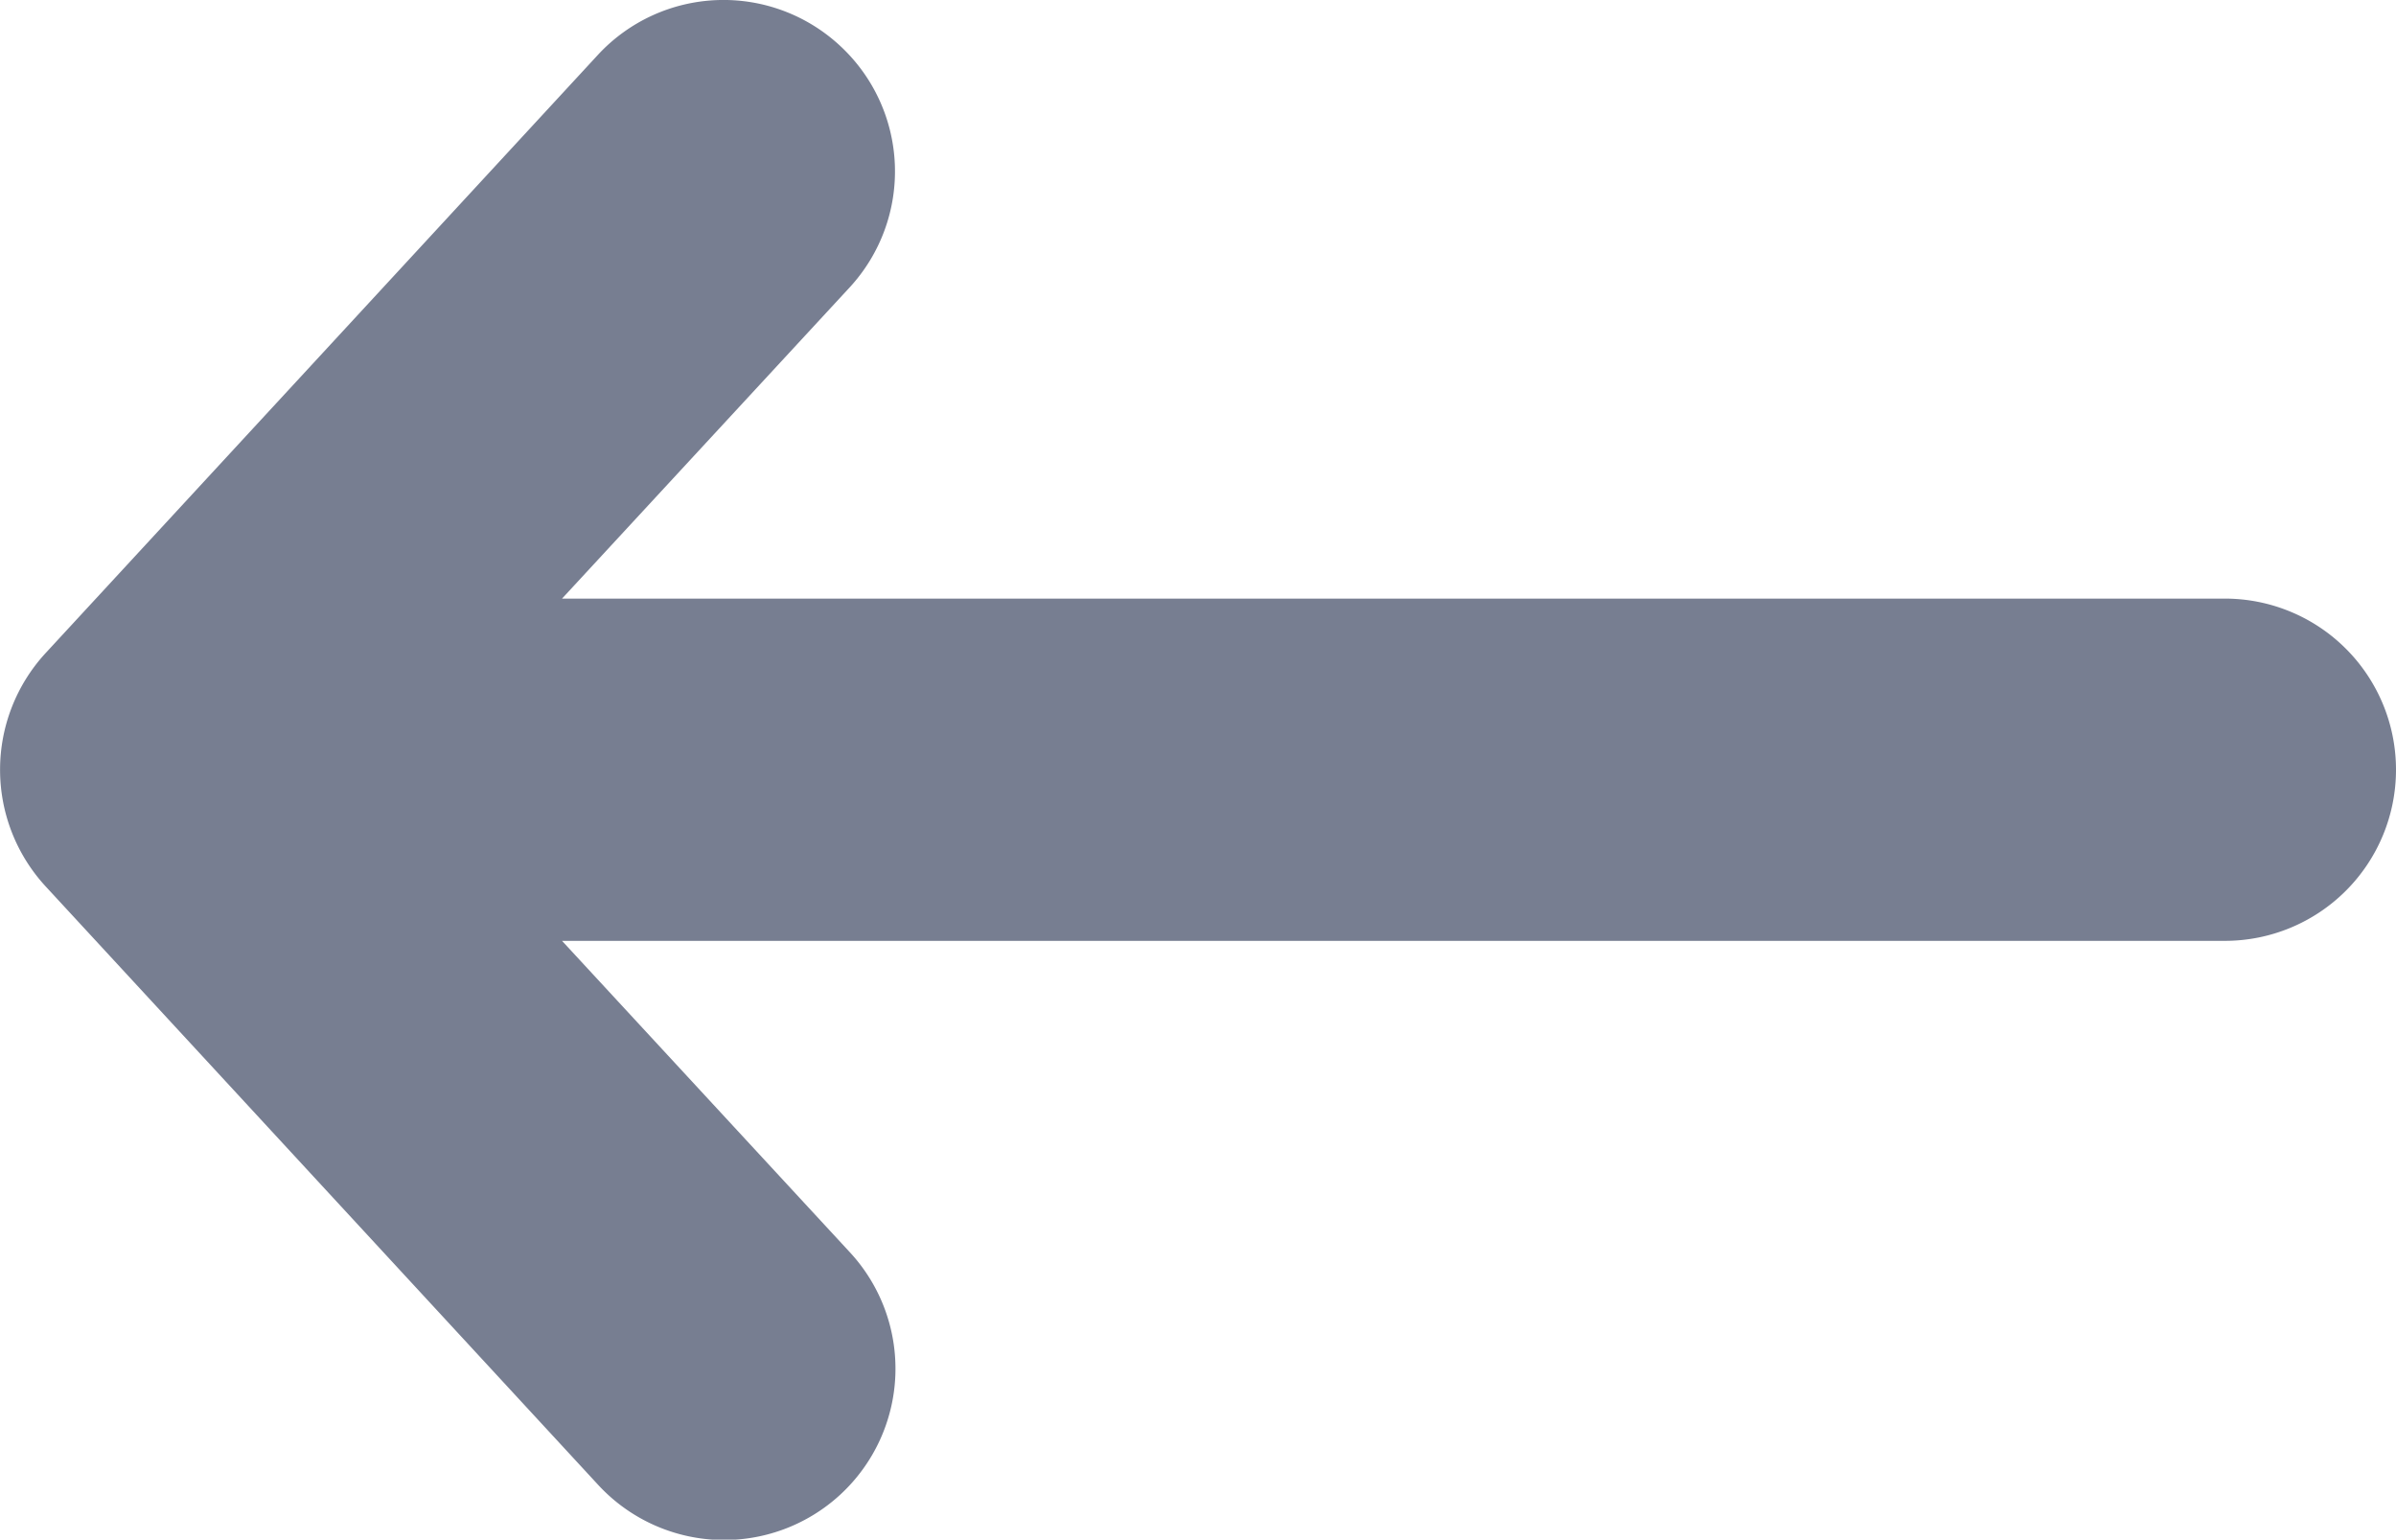 <svg xmlns="http://www.w3.org/2000/svg" width="14" height="8.997" viewBox="0 0 14 8.997">
  <g id="Left_arrow_2" data-name="Left arrow_2" transform="translate(-101 -2028.367)">
    <g id="icons_Arrow_Left_2_Line_2" data-name="icons/Arrow Left 2/Line_2">
      <path id="vector_Stroke__5" data-name="vector (Stroke)_5" d="M105.909,2028.635a1,1,0,0,0-1.413.05l-3.231,3.5a1.006,1.006,0,0,0,0,1.36l3.231,3.5a1,1,0,0,0,1.47-1.36l-1.682-1.82H114a1,1,0,0,0,0-2h-9.716l1.682-1.82A1,1,0,0,0,105.909,2028.635Z" fill="#777e91" fill-rule="evenodd"/>
    </g>
  </g>
</svg>

